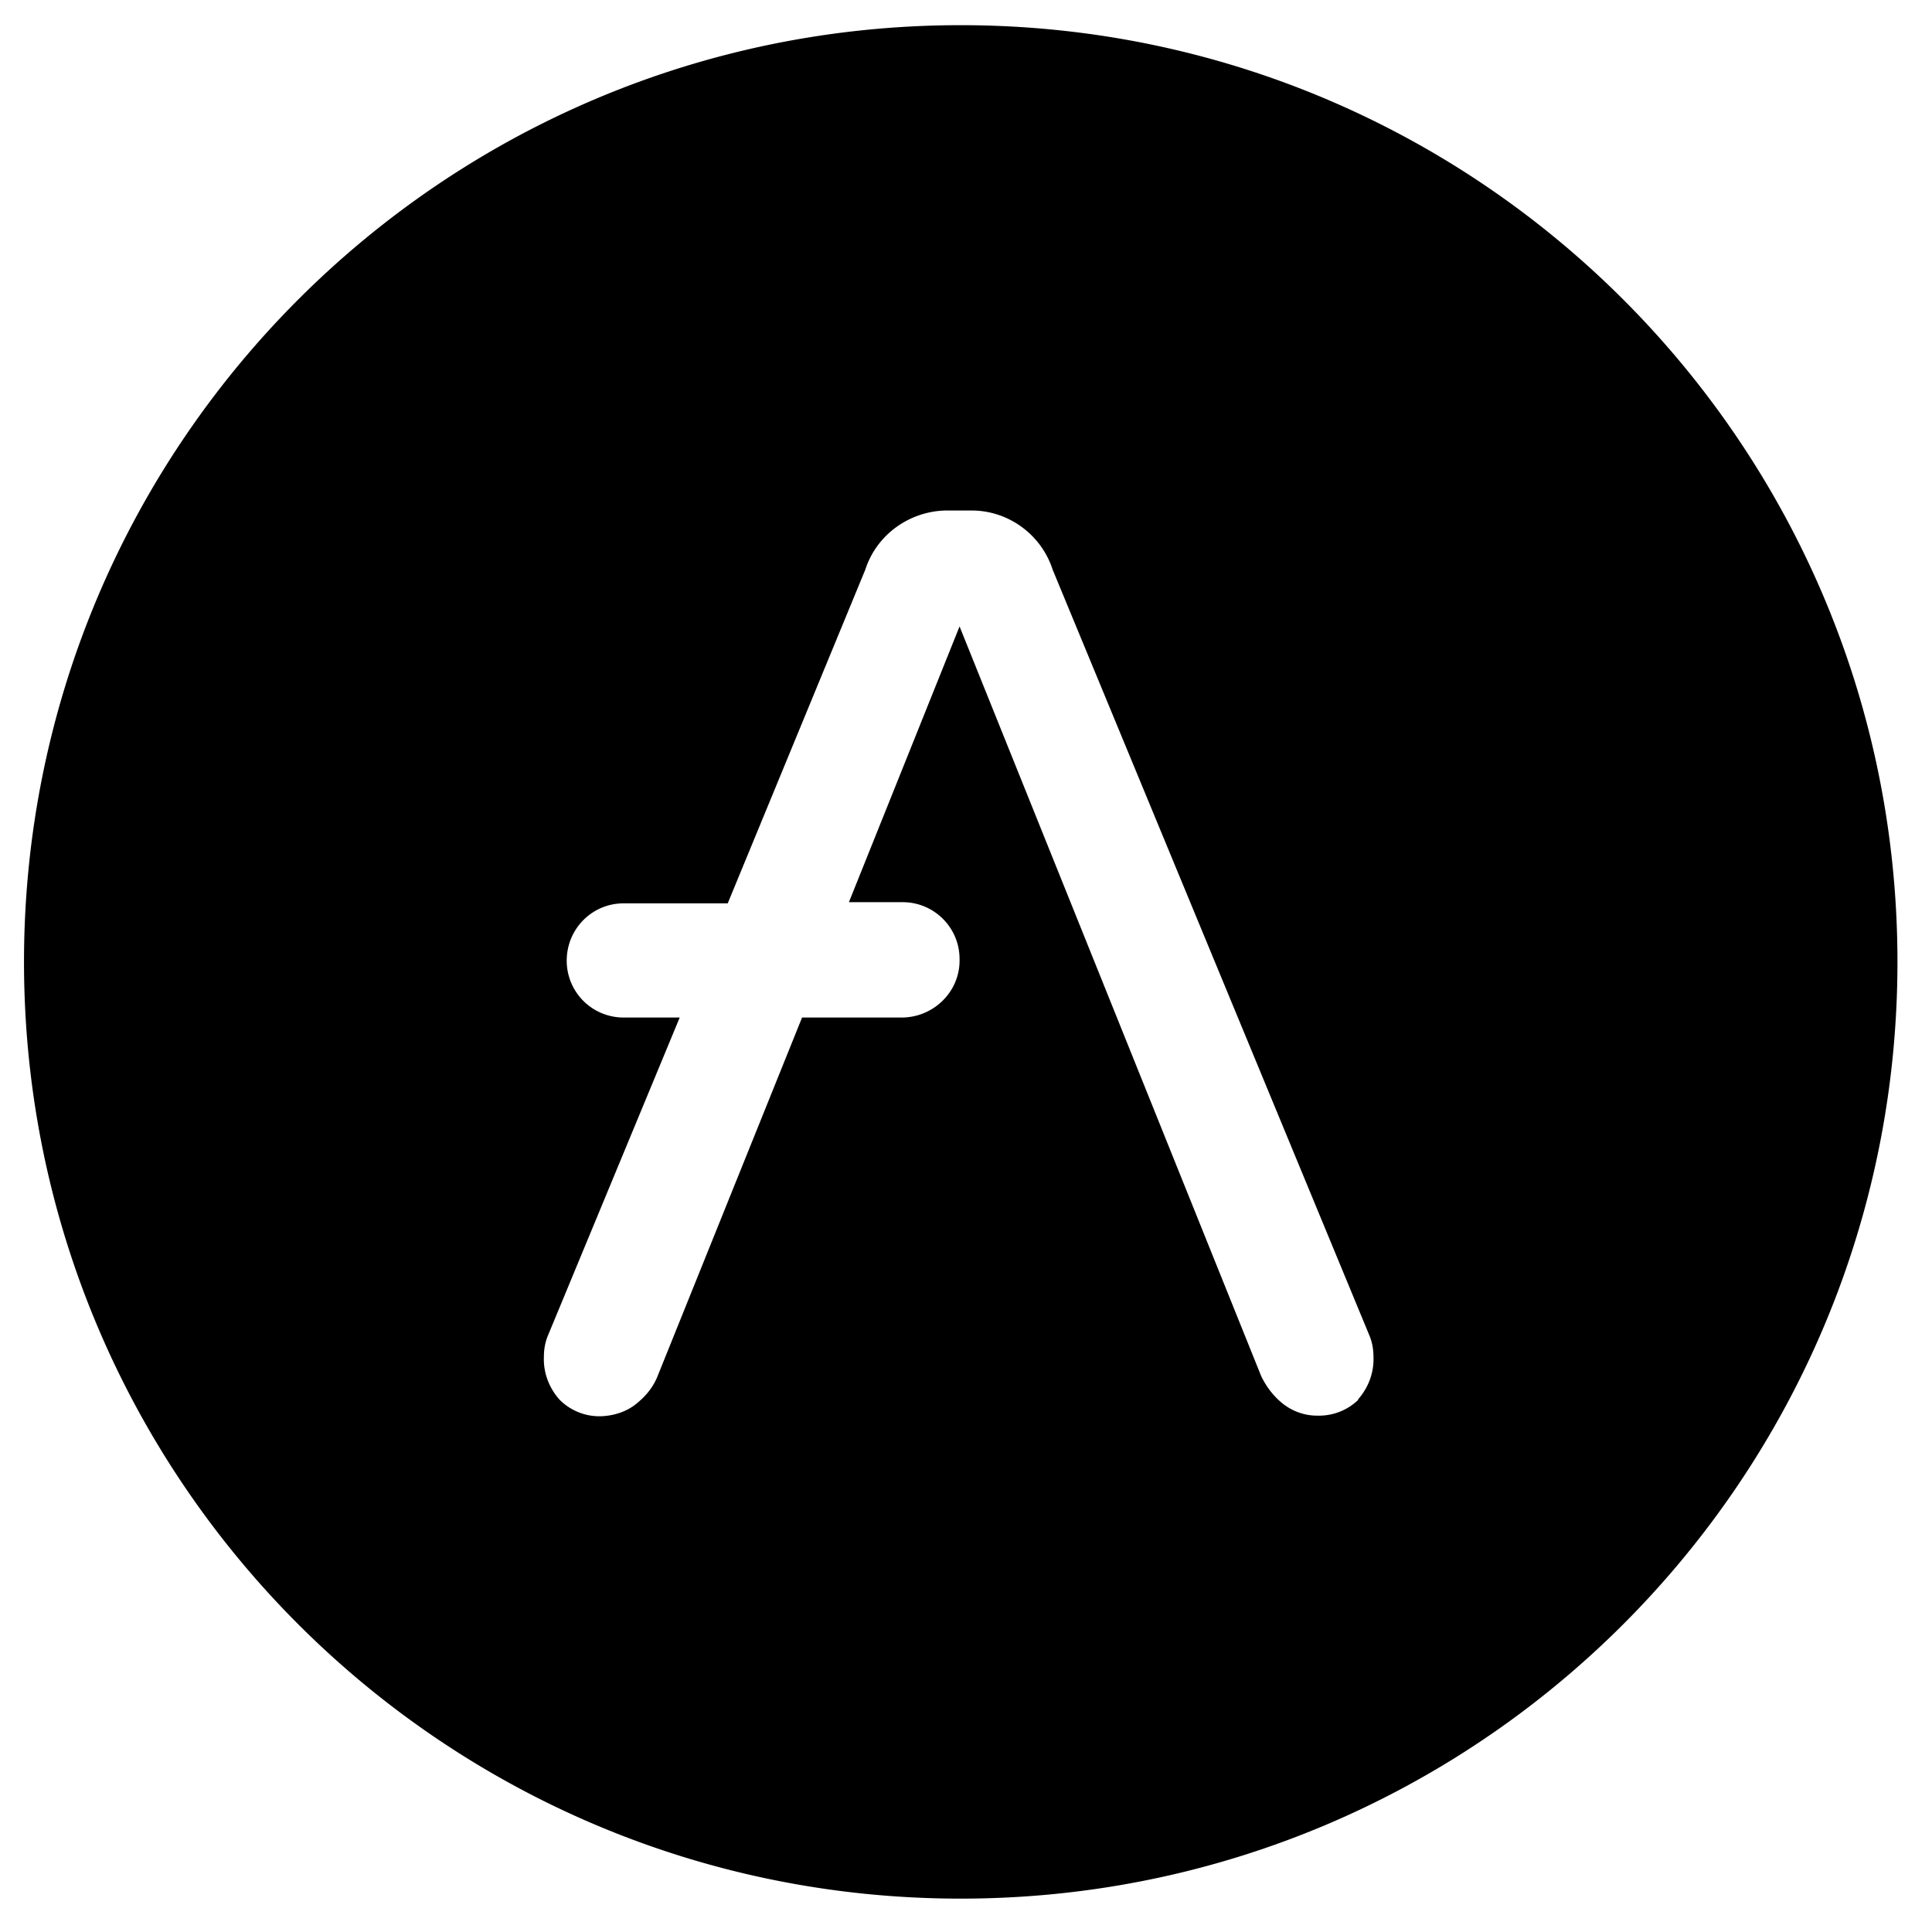 <svg xmlns="http://www.w3.org/2000/svg" width="33" height="33" fill="none"><path fill="currentColor" d="M16.41.43c-8.84 0-16 7.16-16 16s7.16 16 16 16 16-7.16 16-16-7.16-16-16-16m6.8 23.47c-.19.19-.45.29-.72.28-.2 0-.4-.07-.56-.19-.17-.13-.3-.3-.39-.49l-5.15-12.8-1.89 4.71h.92c.53 0 .97.43.97.97v.03c0 .53-.44.96-.97.97H13.7l-2.47 6.13c-.08.2-.22.36-.39.49-.16.12-.36.18-.56.19a.96.96 0 0 1-.72-.28c-.18-.2-.28-.46-.27-.73 0-.13.02-.25.07-.37l2.25-5.43h-.96a.97.97 0 0 1-.97-.97c0-.55.44-.98.97-.98h1.78l2.35-5.7c.19-.59.74-.99 1.36-1.01h.48c.62.01 1.17.42 1.36 1.01l5.41 13.08c.05.12.07.24.07.37.01.27-.09.53-.27.73z"/></svg>